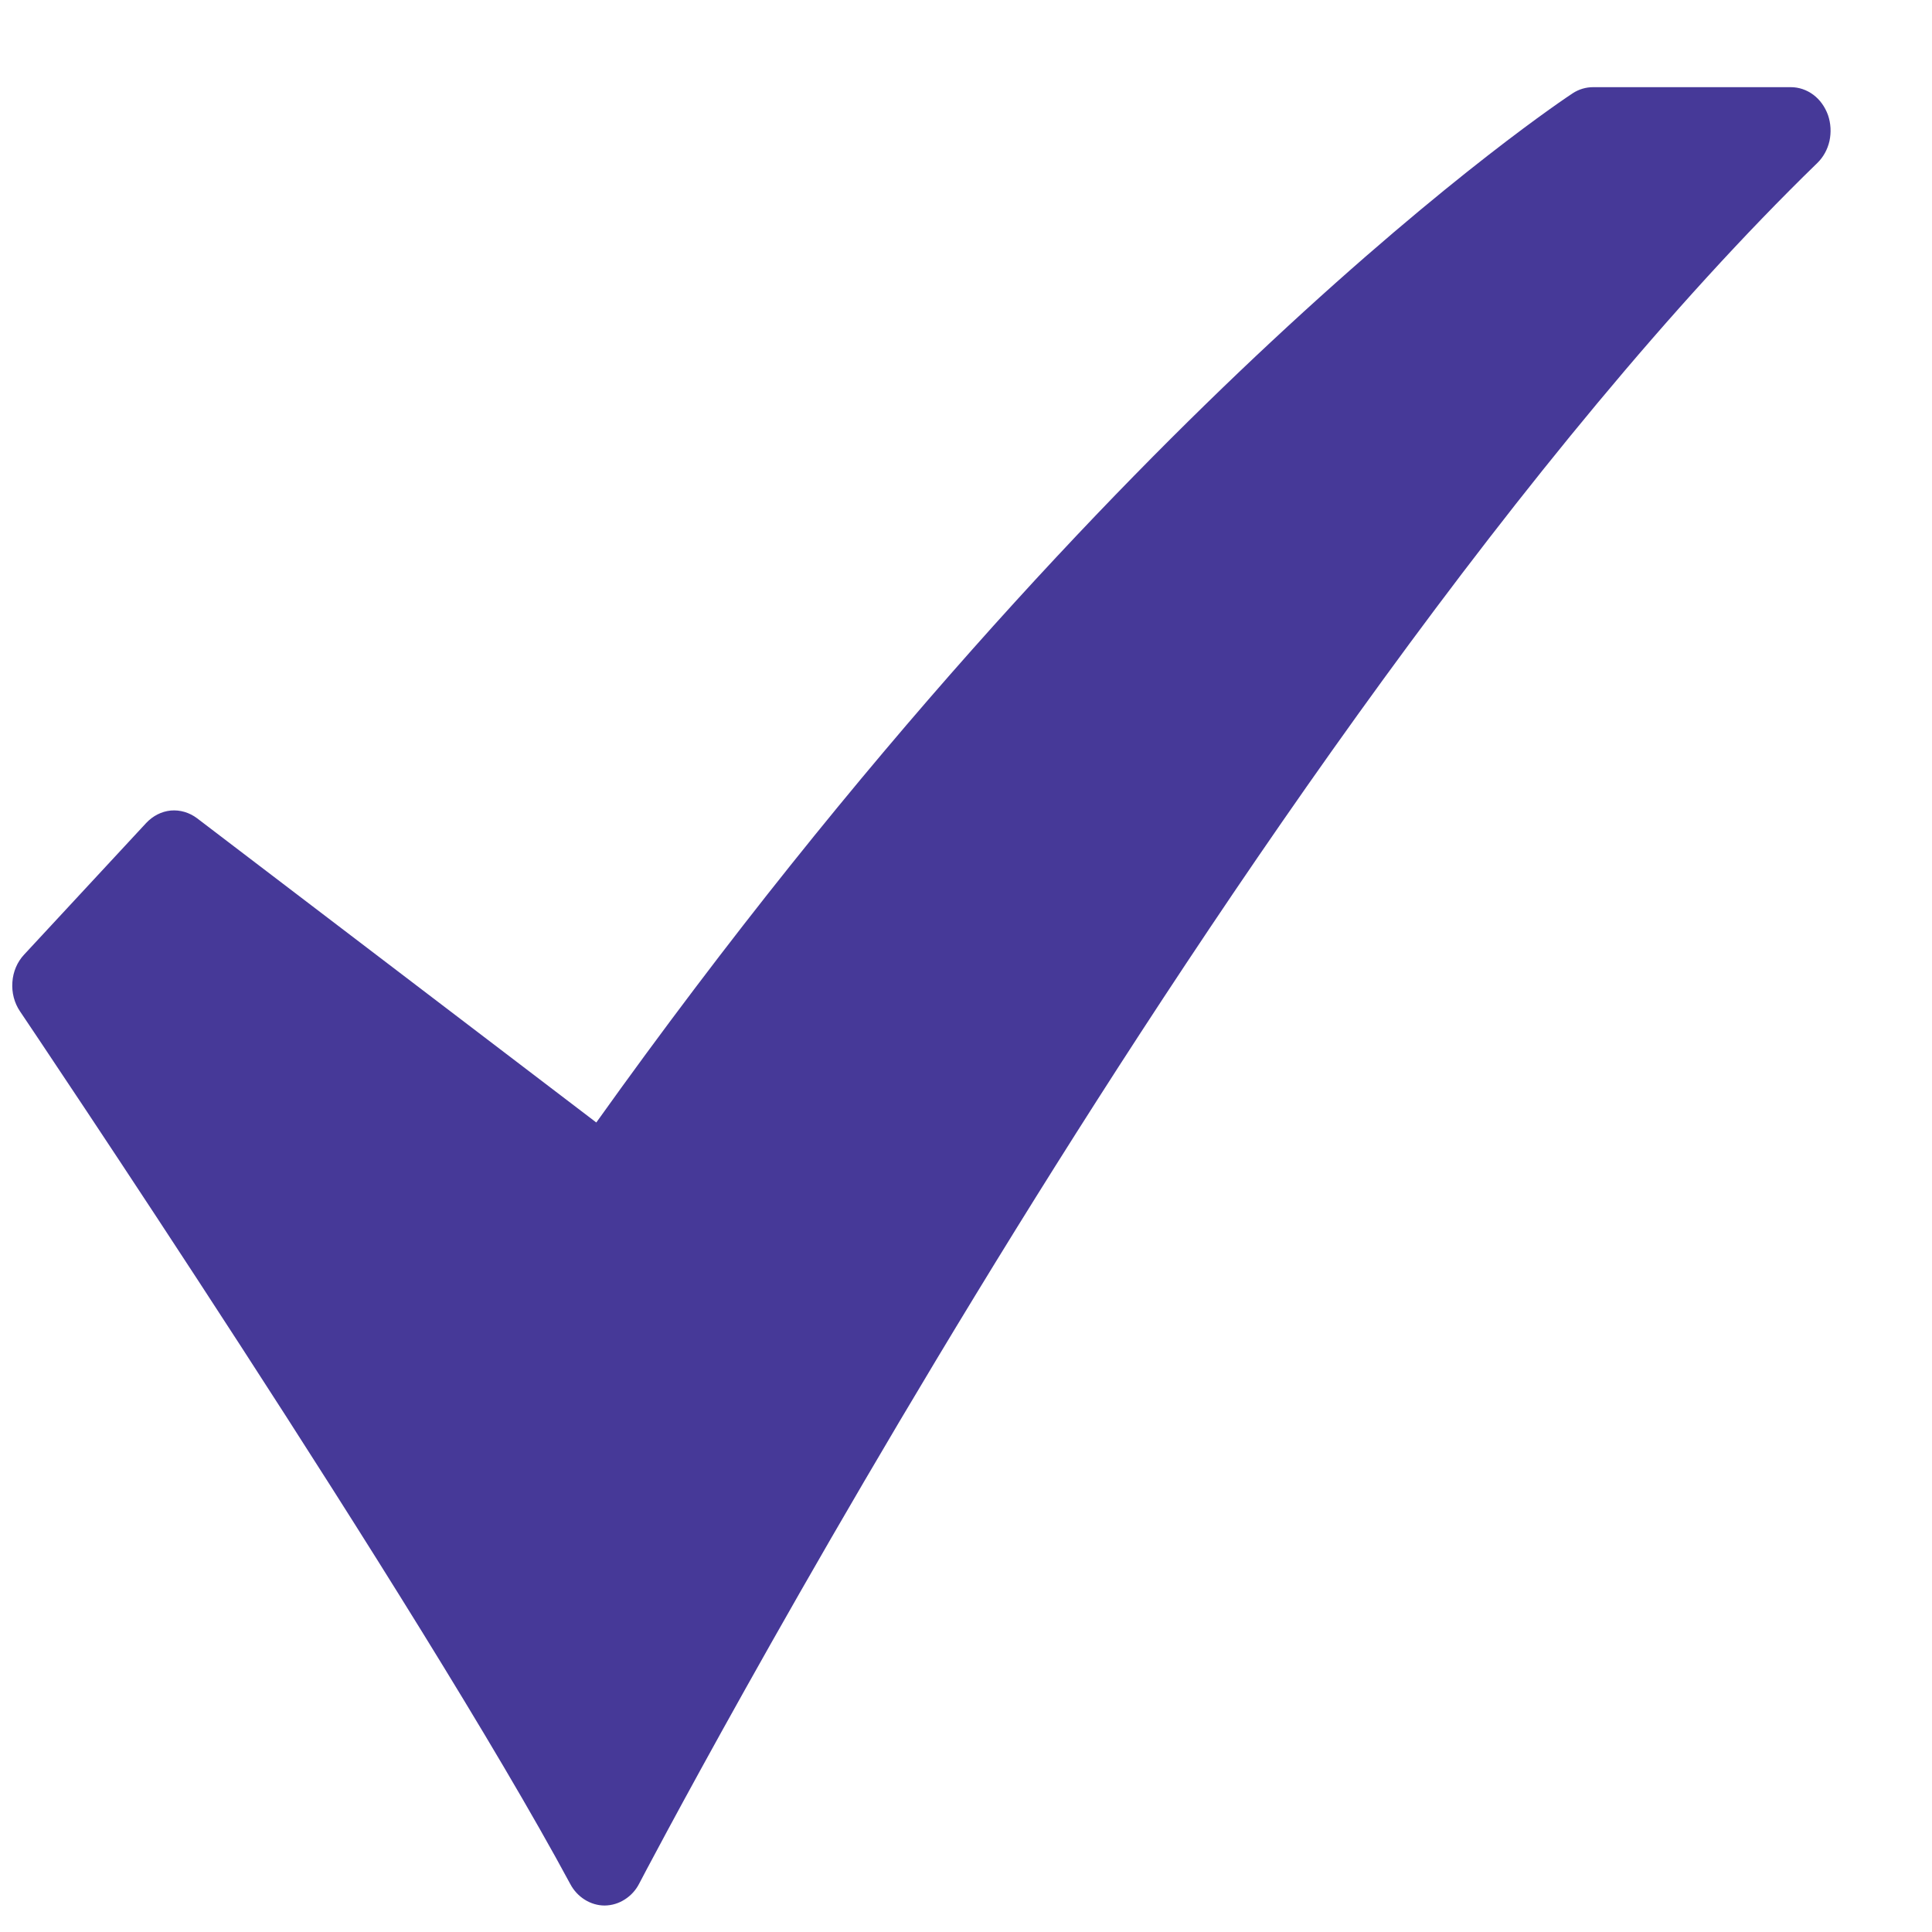 <svg width="17" height="17" viewBox="0 0 17 17" fill="none" xmlns="http://www.w3.org/2000/svg">
<path d="M5.32 16.767C5.259 16.767 5.199 16.749 5.146 16.716C5.093 16.683 5.048 16.635 5.018 16.578C3.706 14.14 0.211 8.951 0.176 8.899C0.126 8.825 0.102 8.734 0.109 8.642C0.115 8.55 0.152 8.464 0.212 8.4L1.286 7.242C1.345 7.179 1.421 7.14 1.503 7.132C1.585 7.125 1.666 7.149 1.734 7.2L5.247 9.877C7.583 6.603 9.753 4.343 11.18 3.012C12.779 1.52 13.796 0.849 13.838 0.821C13.893 0.785 13.955 0.767 14.019 0.767H15.757C15.828 0.767 15.897 0.79 15.956 0.834C16.015 0.878 16.059 0.941 16.085 1.013C16.11 1.086 16.114 1.165 16.098 1.24C16.081 1.316 16.043 1.384 15.99 1.435C13.414 3.939 10.735 7.917 8.941 10.813C6.992 13.962 5.638 16.547 5.625 16.573C5.595 16.632 5.551 16.68 5.497 16.714C5.444 16.748 5.384 16.766 5.322 16.767L5.32 16.767Z" fill="#463998"/>
</svg>
